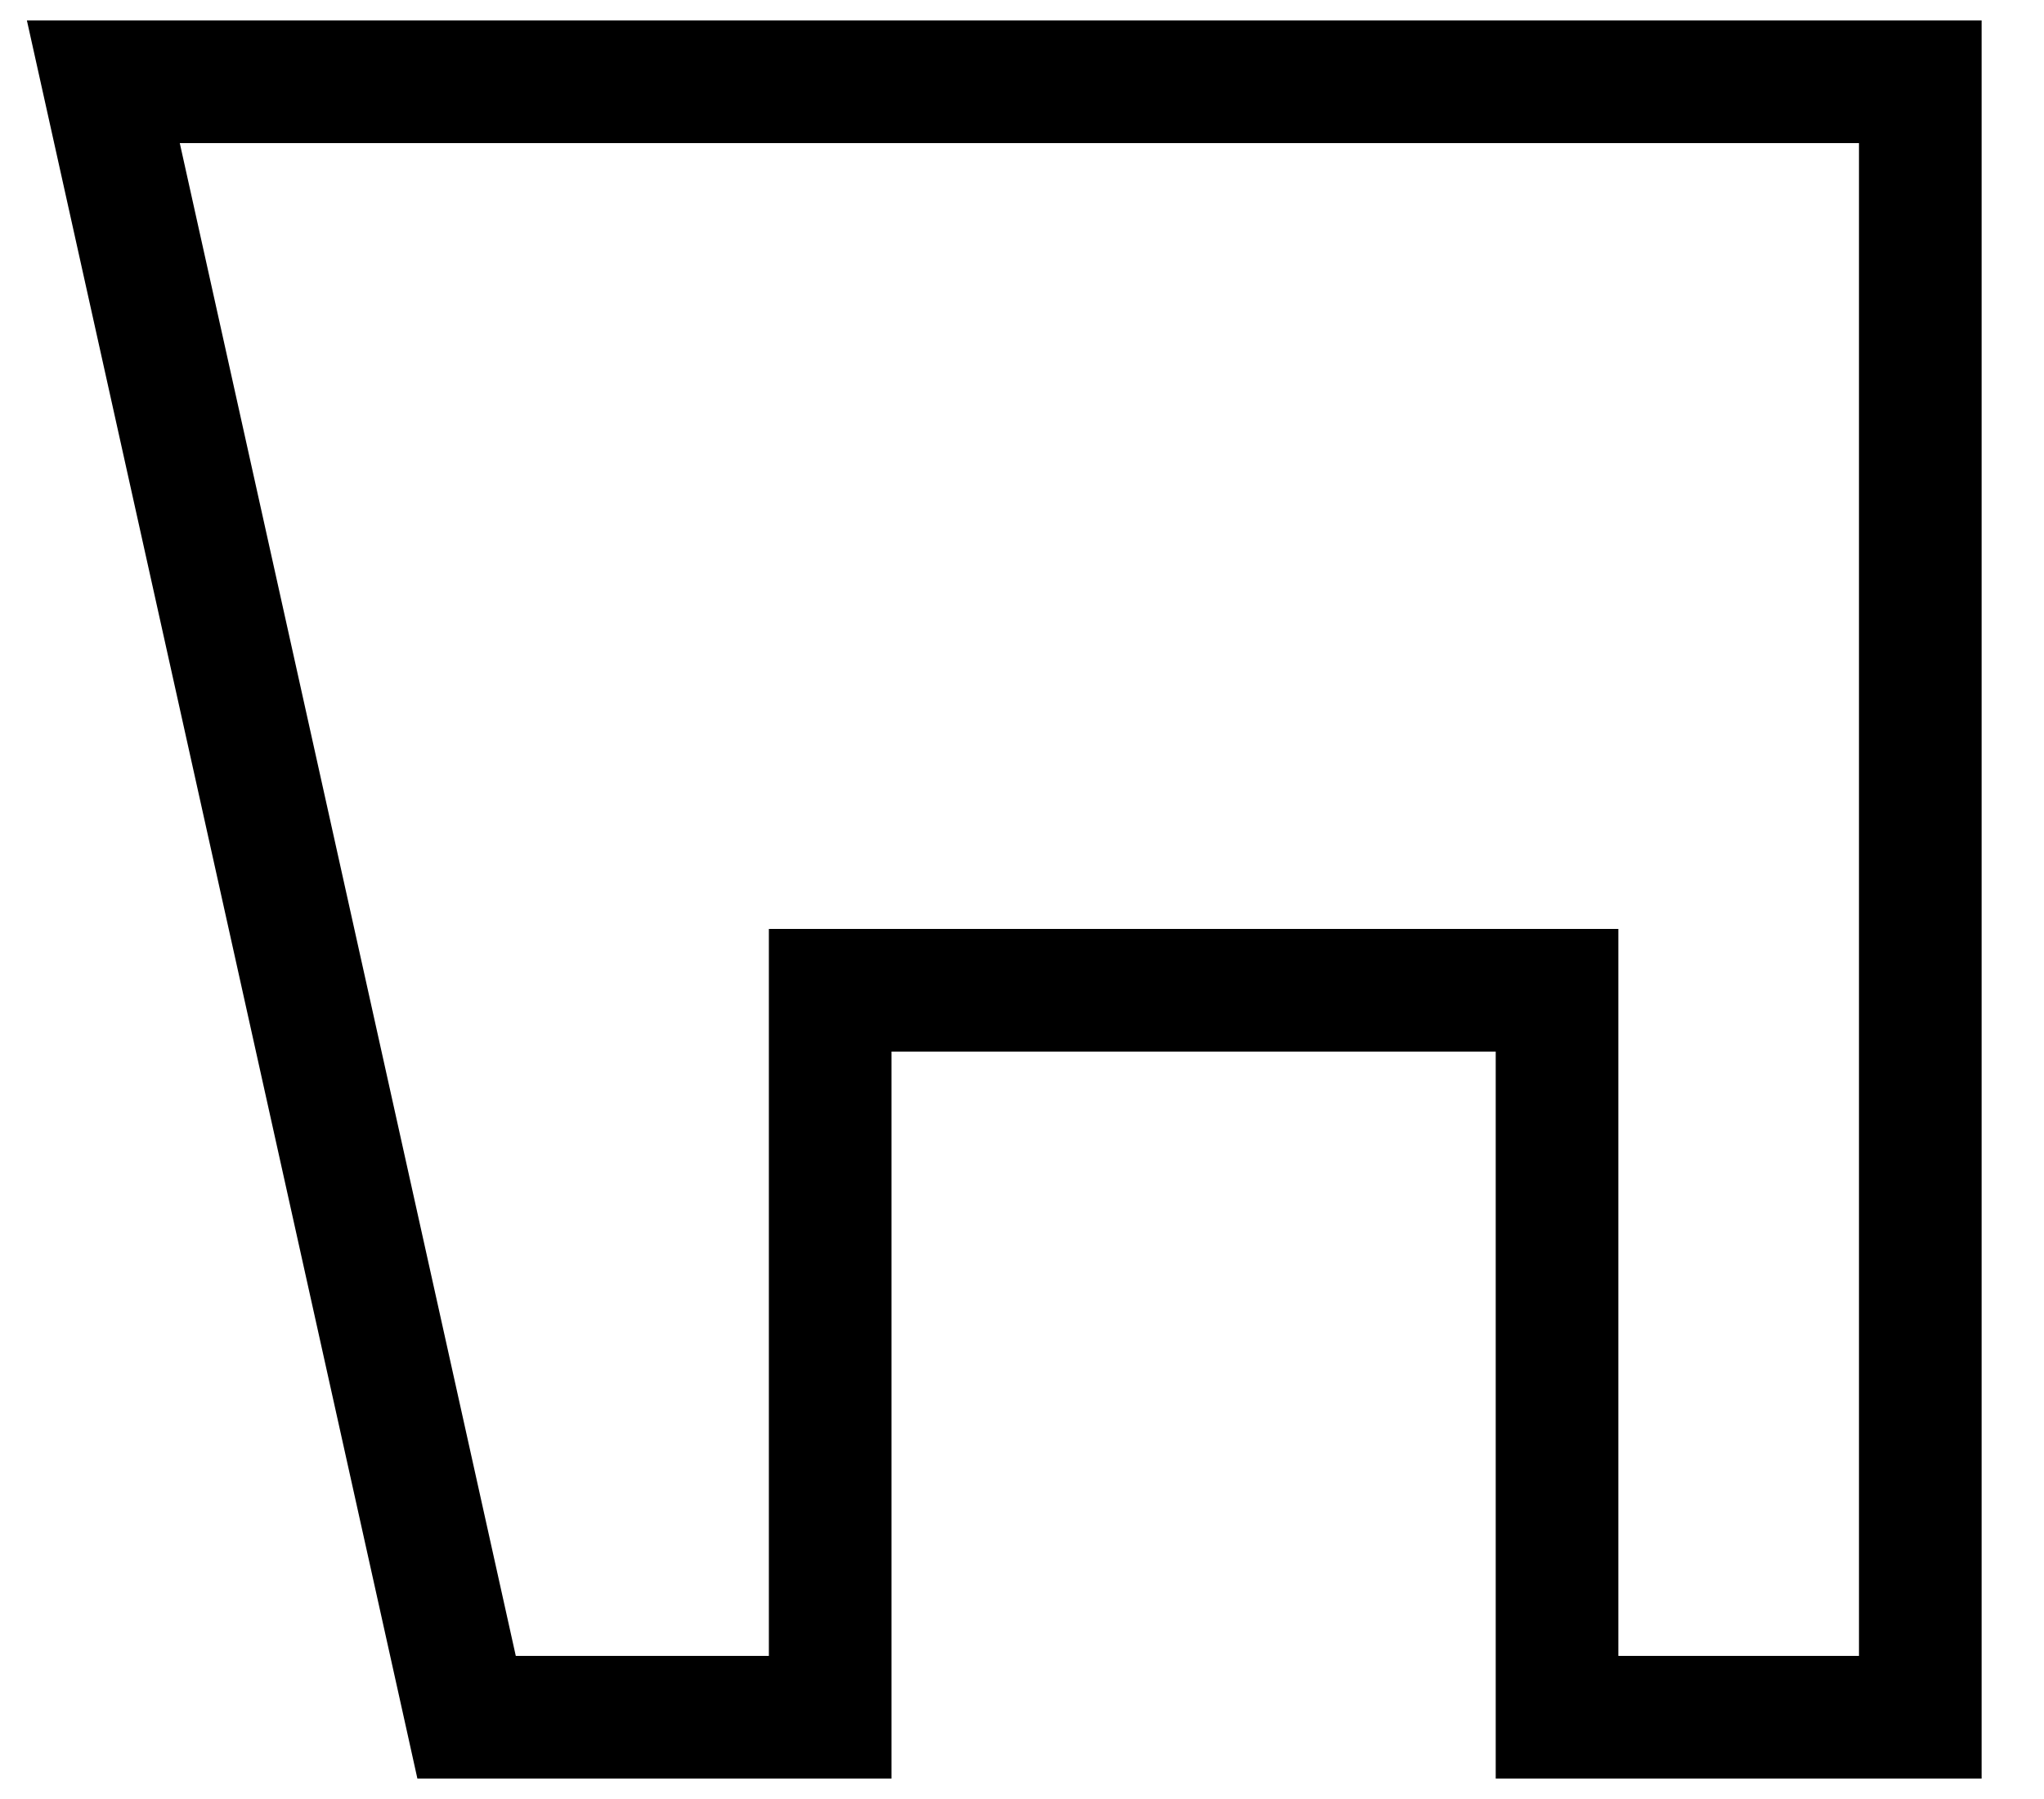 <svg xmlns="http://www.w3.org/2000/svg" width="25" height="22" viewBox="0 0 25 22" fill="none">
  <path d="M1.264 1V0.25H0.329L0.532 1.163L1.264 1ZM5.707 21L4.975 21.163L5.105 21.75H5.707V21ZM23.487 1H24.237V0.25H23.487V1ZM23.487 21V21.75H24.237V21H23.487ZM19.044 21H18.294V21.75H19.044V21ZM19.044 12.11H19.794V11.36H19.044V12.11ZM10.154 12.11V11.36H9.404V12.11H10.154ZM10.154 21V21.75H10.904V21H10.154ZM0.532 1.163L4.975 21.163L6.439 20.837L1.996 0.837L0.532 1.163ZM23.487 0.25H1.264V1.75H23.487V0.25ZM24.237 21V1H22.737V21H24.237ZM19.044 21.75H23.487V20.25H19.044V21.75ZM19.794 21V12.11H18.294V21H19.794ZM19.044 11.36H10.154V12.86H19.044V11.36ZM9.404 12.11V21H10.904V12.11H9.404ZM5.707 21.75H10.154V20.25H5.707V21.75Z" fill="currentColor"/>
</svg>